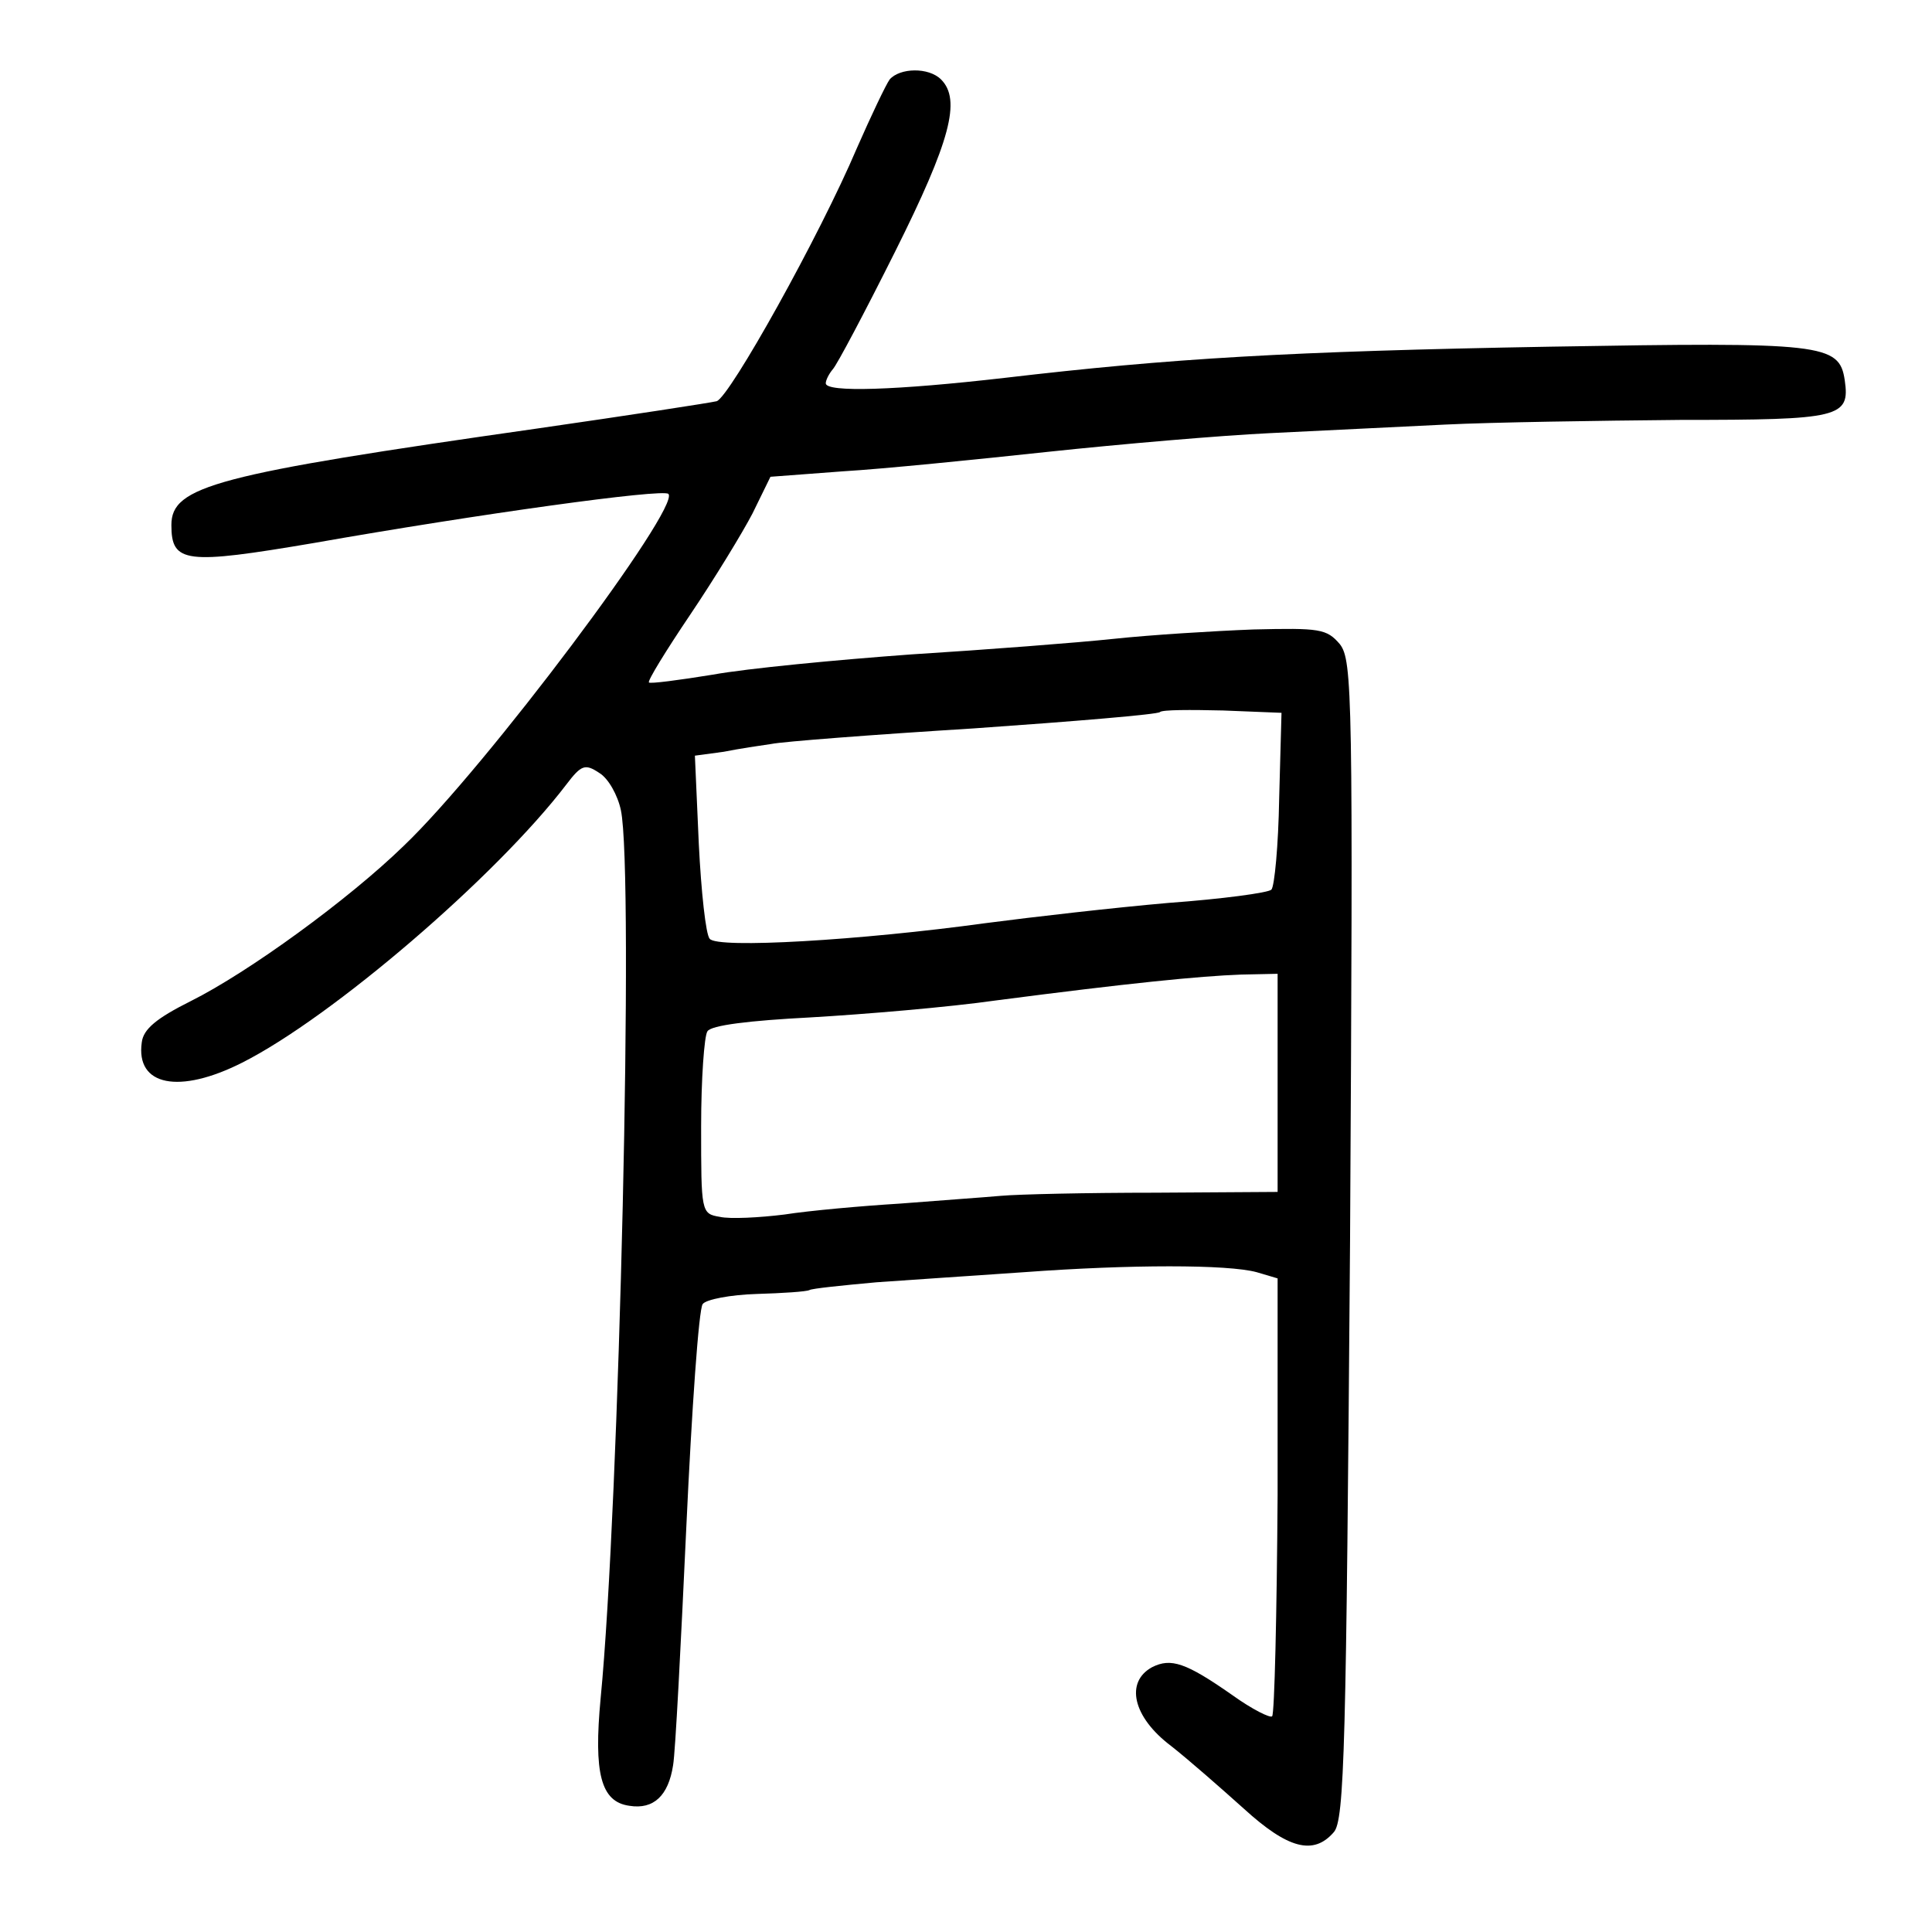 <?xml version="1.0" standalone="no"?>
<!DOCTYPE svg PUBLIC "-//W3C//DTD SVG 20010904//EN"
 "http://www.w3.org/TR/2001/REC-SVG-20010904/DTD/svg10.dtd">
<svg version="1.0" xmlns="http://www.w3.org/2000/svg"
 width="248pt" height="248pt" viewBox="0 0 248 248"
 preserveAspectRatio="xMidYMid meet">
<g transform="translate(0,248) scale(0.1,-0.1)"
fill="#000000" stroke="none">
<path d="M1142 2378 c-5 -7 -24 -47 -42 -88 -48 -113 -163 -319 -180 -325 -8
-2 -112 -18 -230 -35 -414 -59 -470 -74 -470 -124 0 -49 18 -51 183 -23 210
37 448 70 455 63 16 -17 -235 -352 -340 -452 -71 -69 -199 -162 -273 -199 -44
-22 -61 -36 -63 -53 -8 -56 48 -67 129 -26 115 58 326 239 416 357 19 25 24
27 42 15 12 -7 24 -29 28 -48 17 -80 -2 -894 -26 -1140 -9 -96 0 -133 37 -138
31 -5 50 13 56 52 3 17 10 155 17 306 7 151 16 280 21 286 4 6 36 12 69 13 34
1 64 3 68 5 3 2 42 6 86 10 44 3 130 9 190 13 136 10 261 10 298 0 l27 -8 0
-278 c-1 -153 -4 -281 -7 -284 -2 -3 -26 9 -51 27 -60 42 -79 48 -103 36 -35
-19 -25 -64 24 -101 23 -18 65 -55 94 -81 56 -51 89 -60 115 -30 14 15 16 111
21 760 4 700 3 744 -13 765 -17 20 -26 21 -111 19 -52 -2 -132 -7 -179 -12
-47 -5 -164 -14 -260 -20 -96 -7 -211 -18 -255 -26 -43 -7 -81 -12 -82 -10 -2
2 22 41 53 87 31 46 67 105 80 130 l23 47 93 7 c51 3 170 15 263 25 94 10 222
21 285 24 63 3 165 8 225 11 61 3 196 5 302 6 205 0 218 3 211 51 -7 47 -28
49 -378 43 -337 -6 -487 -15 -700 -40 -139 -16 -230 -19 -230 -7 0 4 4 12 9
18 5 5 41 73 80 151 71 142 85 195 59 221 -16 16 -53 15 -66 0z m500 -923 c-1
-60 -6 -113 -10 -117 -4 -4 -63 -12 -132 -17 -69 -6 -174 -18 -235 -26 -160
-22 -345 -33 -354 -20 -5 5 -11 61 -14 122 l-5 113 37 5 c20 4 47 8 61 10 14
3 131 12 260 20 129 9 237 18 239 21 3 3 39 3 81 2 l75 -3 -3 -110z m-2 -365
l0 -140 -157 -1 c-87 0 -176 -2 -198 -4 -22 -2 -80 -6 -130 -10 -49 -3 -116
-9 -148 -14 -32 -4 -70 -6 -83 -3 -24 4 -24 6 -24 116 0 61 4 116 8 122 4 8
55 14 132 18 69 4 177 13 240 22 169 22 259 31 313 33 l47 1 0 -140z"/>
</g>
</svg>
